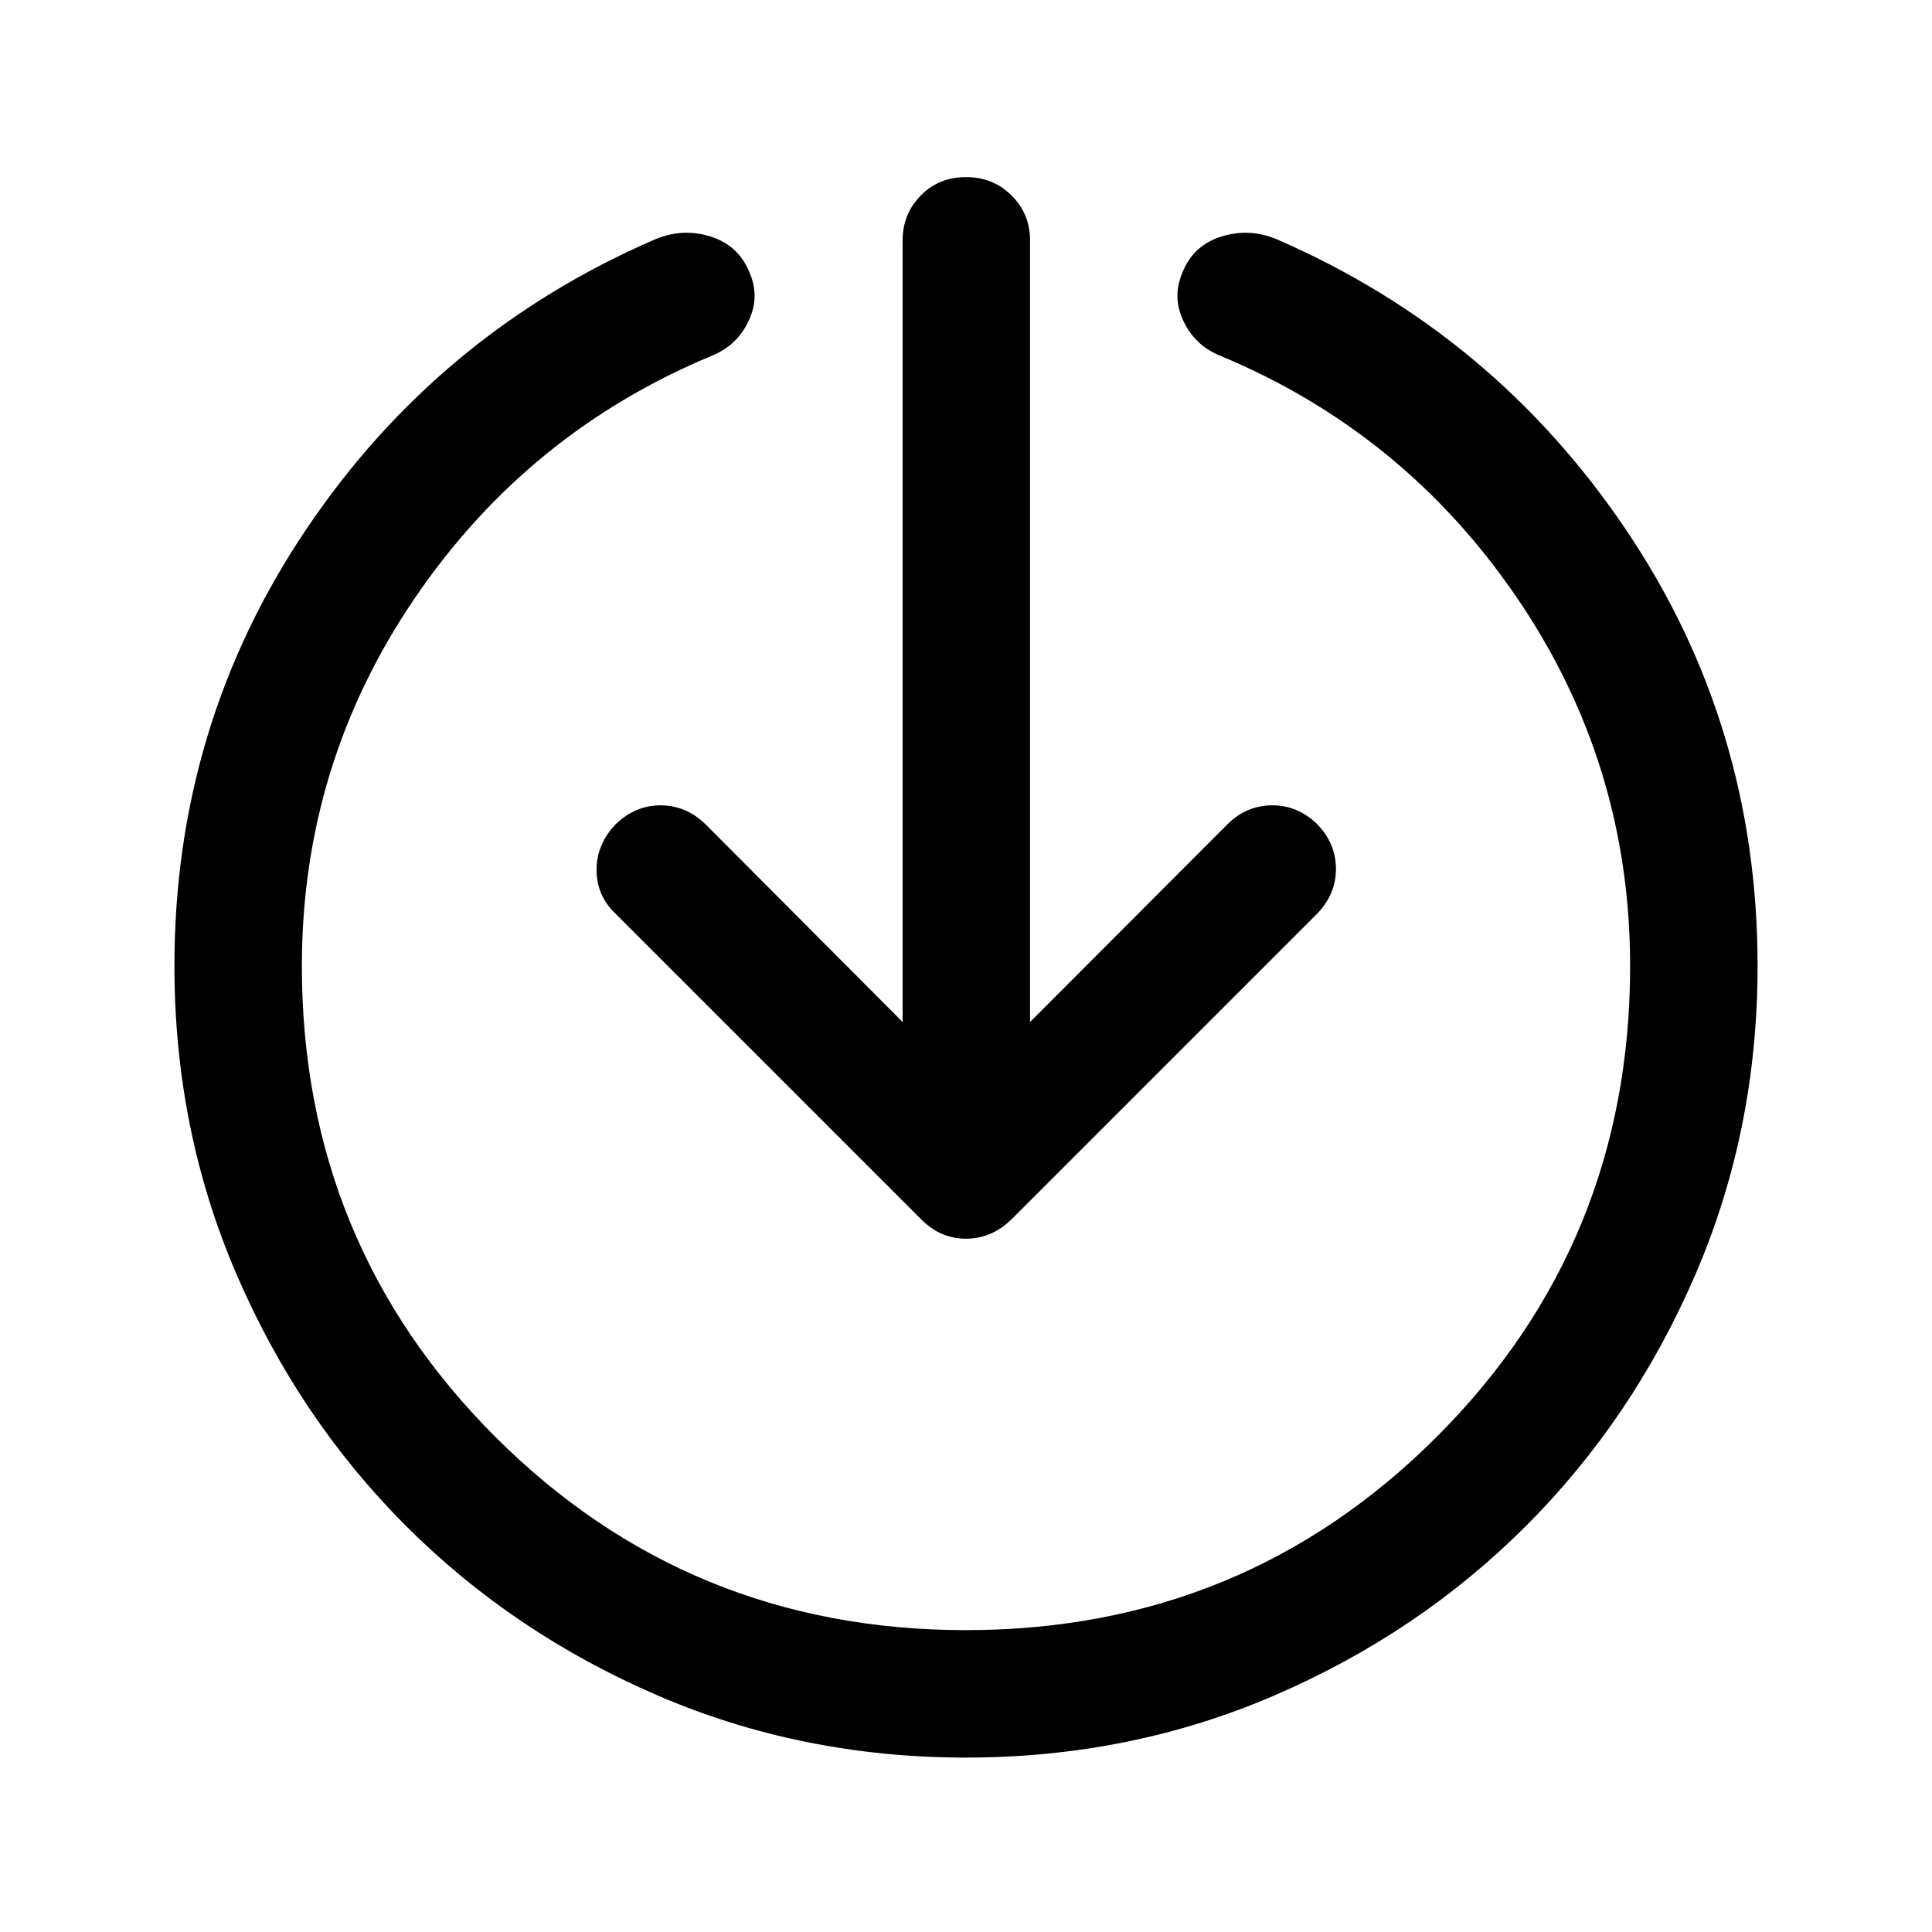 <svg xmlns="http://www.w3.org/2000/svg" height="40" viewBox="0 -960 960 960" width="40"><path d="M480-86.67q-81.67 0-153.33-30.91Q255-148.5 201.75-201.75t-84.17-124.92Q86.67-398.33 86.67-480q0-119.67 65.5-217t173.16-144q13.84-5.83 27.67-1.5 13.83 4.33 19.33 17.67 5.34 12-.25 24.08-5.58 12.08-17.75 17.25-91.83 38-148.08 120.5Q150-580.5 150-480q0 137.83 96.08 233.92Q342.17-150 480-150q137.83 0 233.92-96.08Q810-342.17 810-480q0-100.5-56.25-183T605.67-783.5q-12.17-5.17-17.75-17.25-5.59-12.08-.25-24.08Q593-838.17 607-842.5q14-4.33 27.67 1.5 107.5 46.83 173.08 143.92Q873.33-600 873.33-480q0 81.67-30.91 153.33Q811.5-255 758.25-201.75t-124.92 84.17Q561.67-86.67 480-86.67Zm-31.5-365.5V-840.5q0-13.17 9-22.33 9-9.17 22.5-9.17t22.67 9.17q9.16 9.16 9.16 22.33v388.33L610-550.5q9.17-9.17 21.92-9.33 12.75-.17 22.58 9.33 9.33 9.67 9.33 22.25T654.5-506l-152 152q-9.83 9.5-22.5 9.5t-22.17-9.5l-152-152q-9.5-9.17-9.41-21.92.08-12.75 9.58-22.58 9.67-9.33 22.25-9.33t22.25 9.33l98 98.33Z"/></svg>